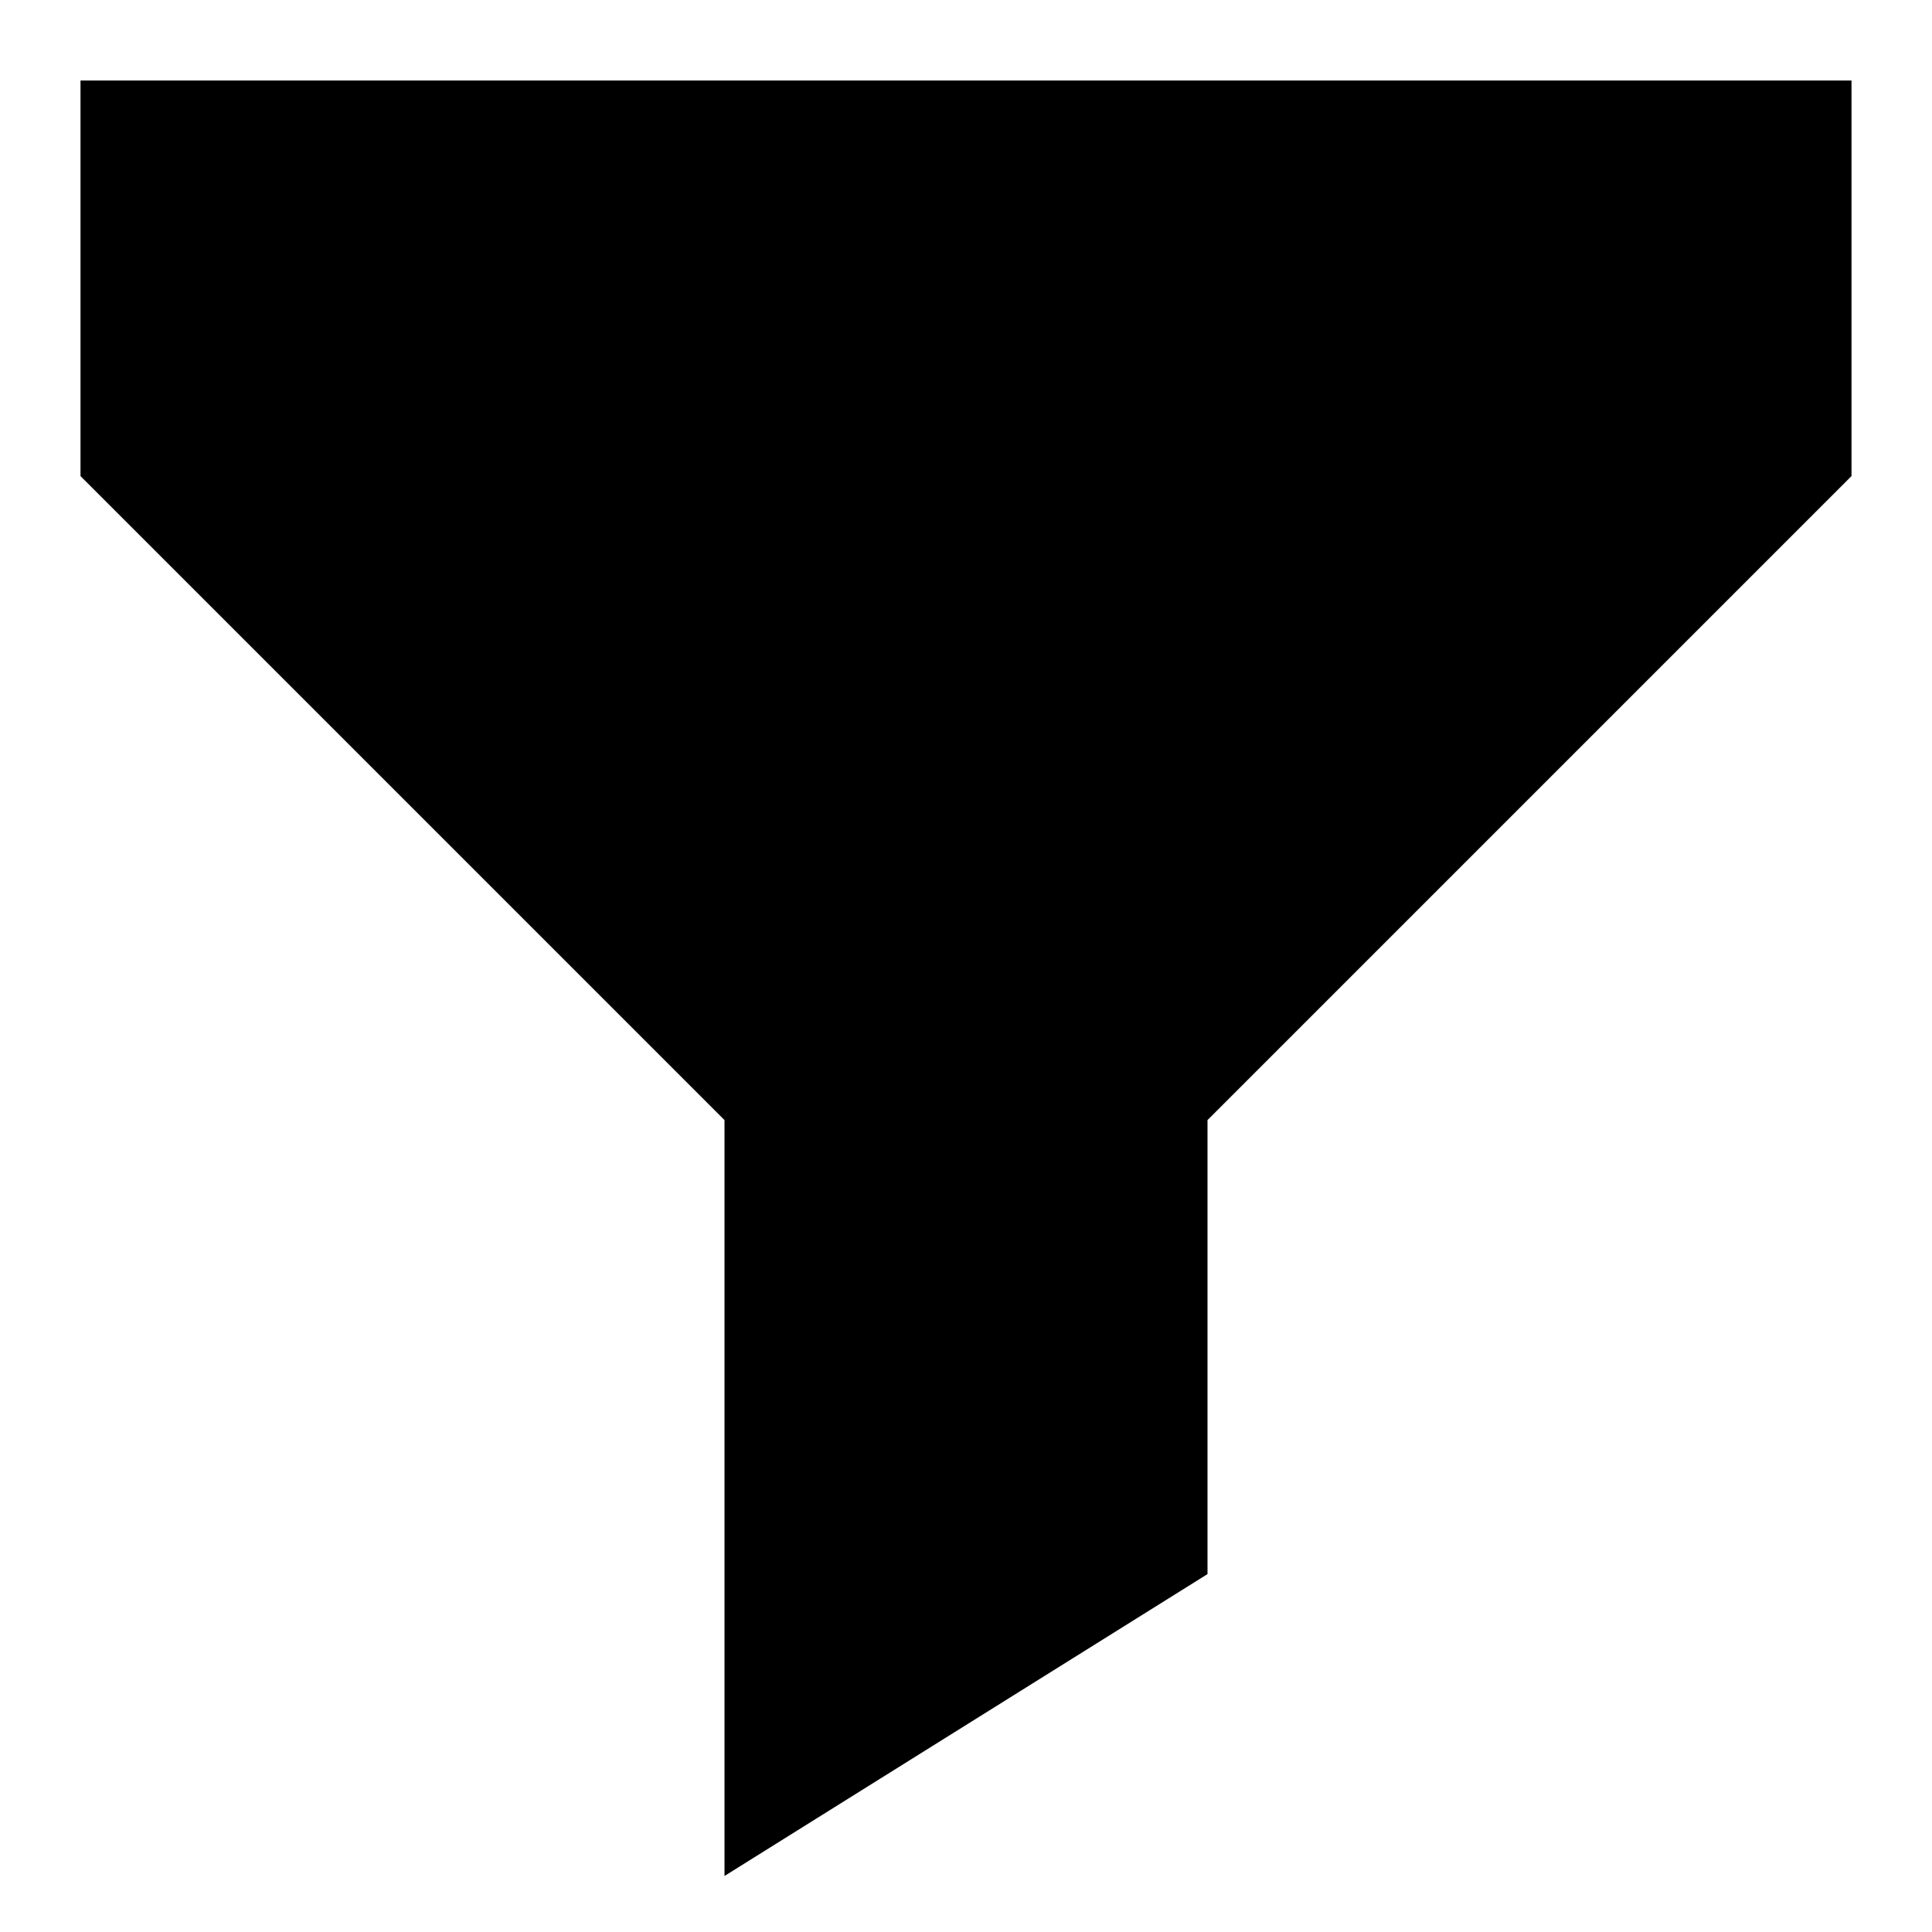 <svg xmlns="http://www.w3.org/2000/svg" fill="none" viewBox="0 0 24 24" id="Filter-2--Streamline-Sharp">
  <desc>
    Filter 2 Streamline Icon: https://streamlinehq.com
  </desc>
  <g id="filter-2--funnel-filter-angle-oil">
    <path id="Union" fill="#000000" fill-rule="evenodd" d="M23 1H1v4.914l8 8v9.39l6 -3.75v-5.64l8 -8V1Z" clip-rule="evenodd" stroke-width="1"></path>
  </g>
</svg>